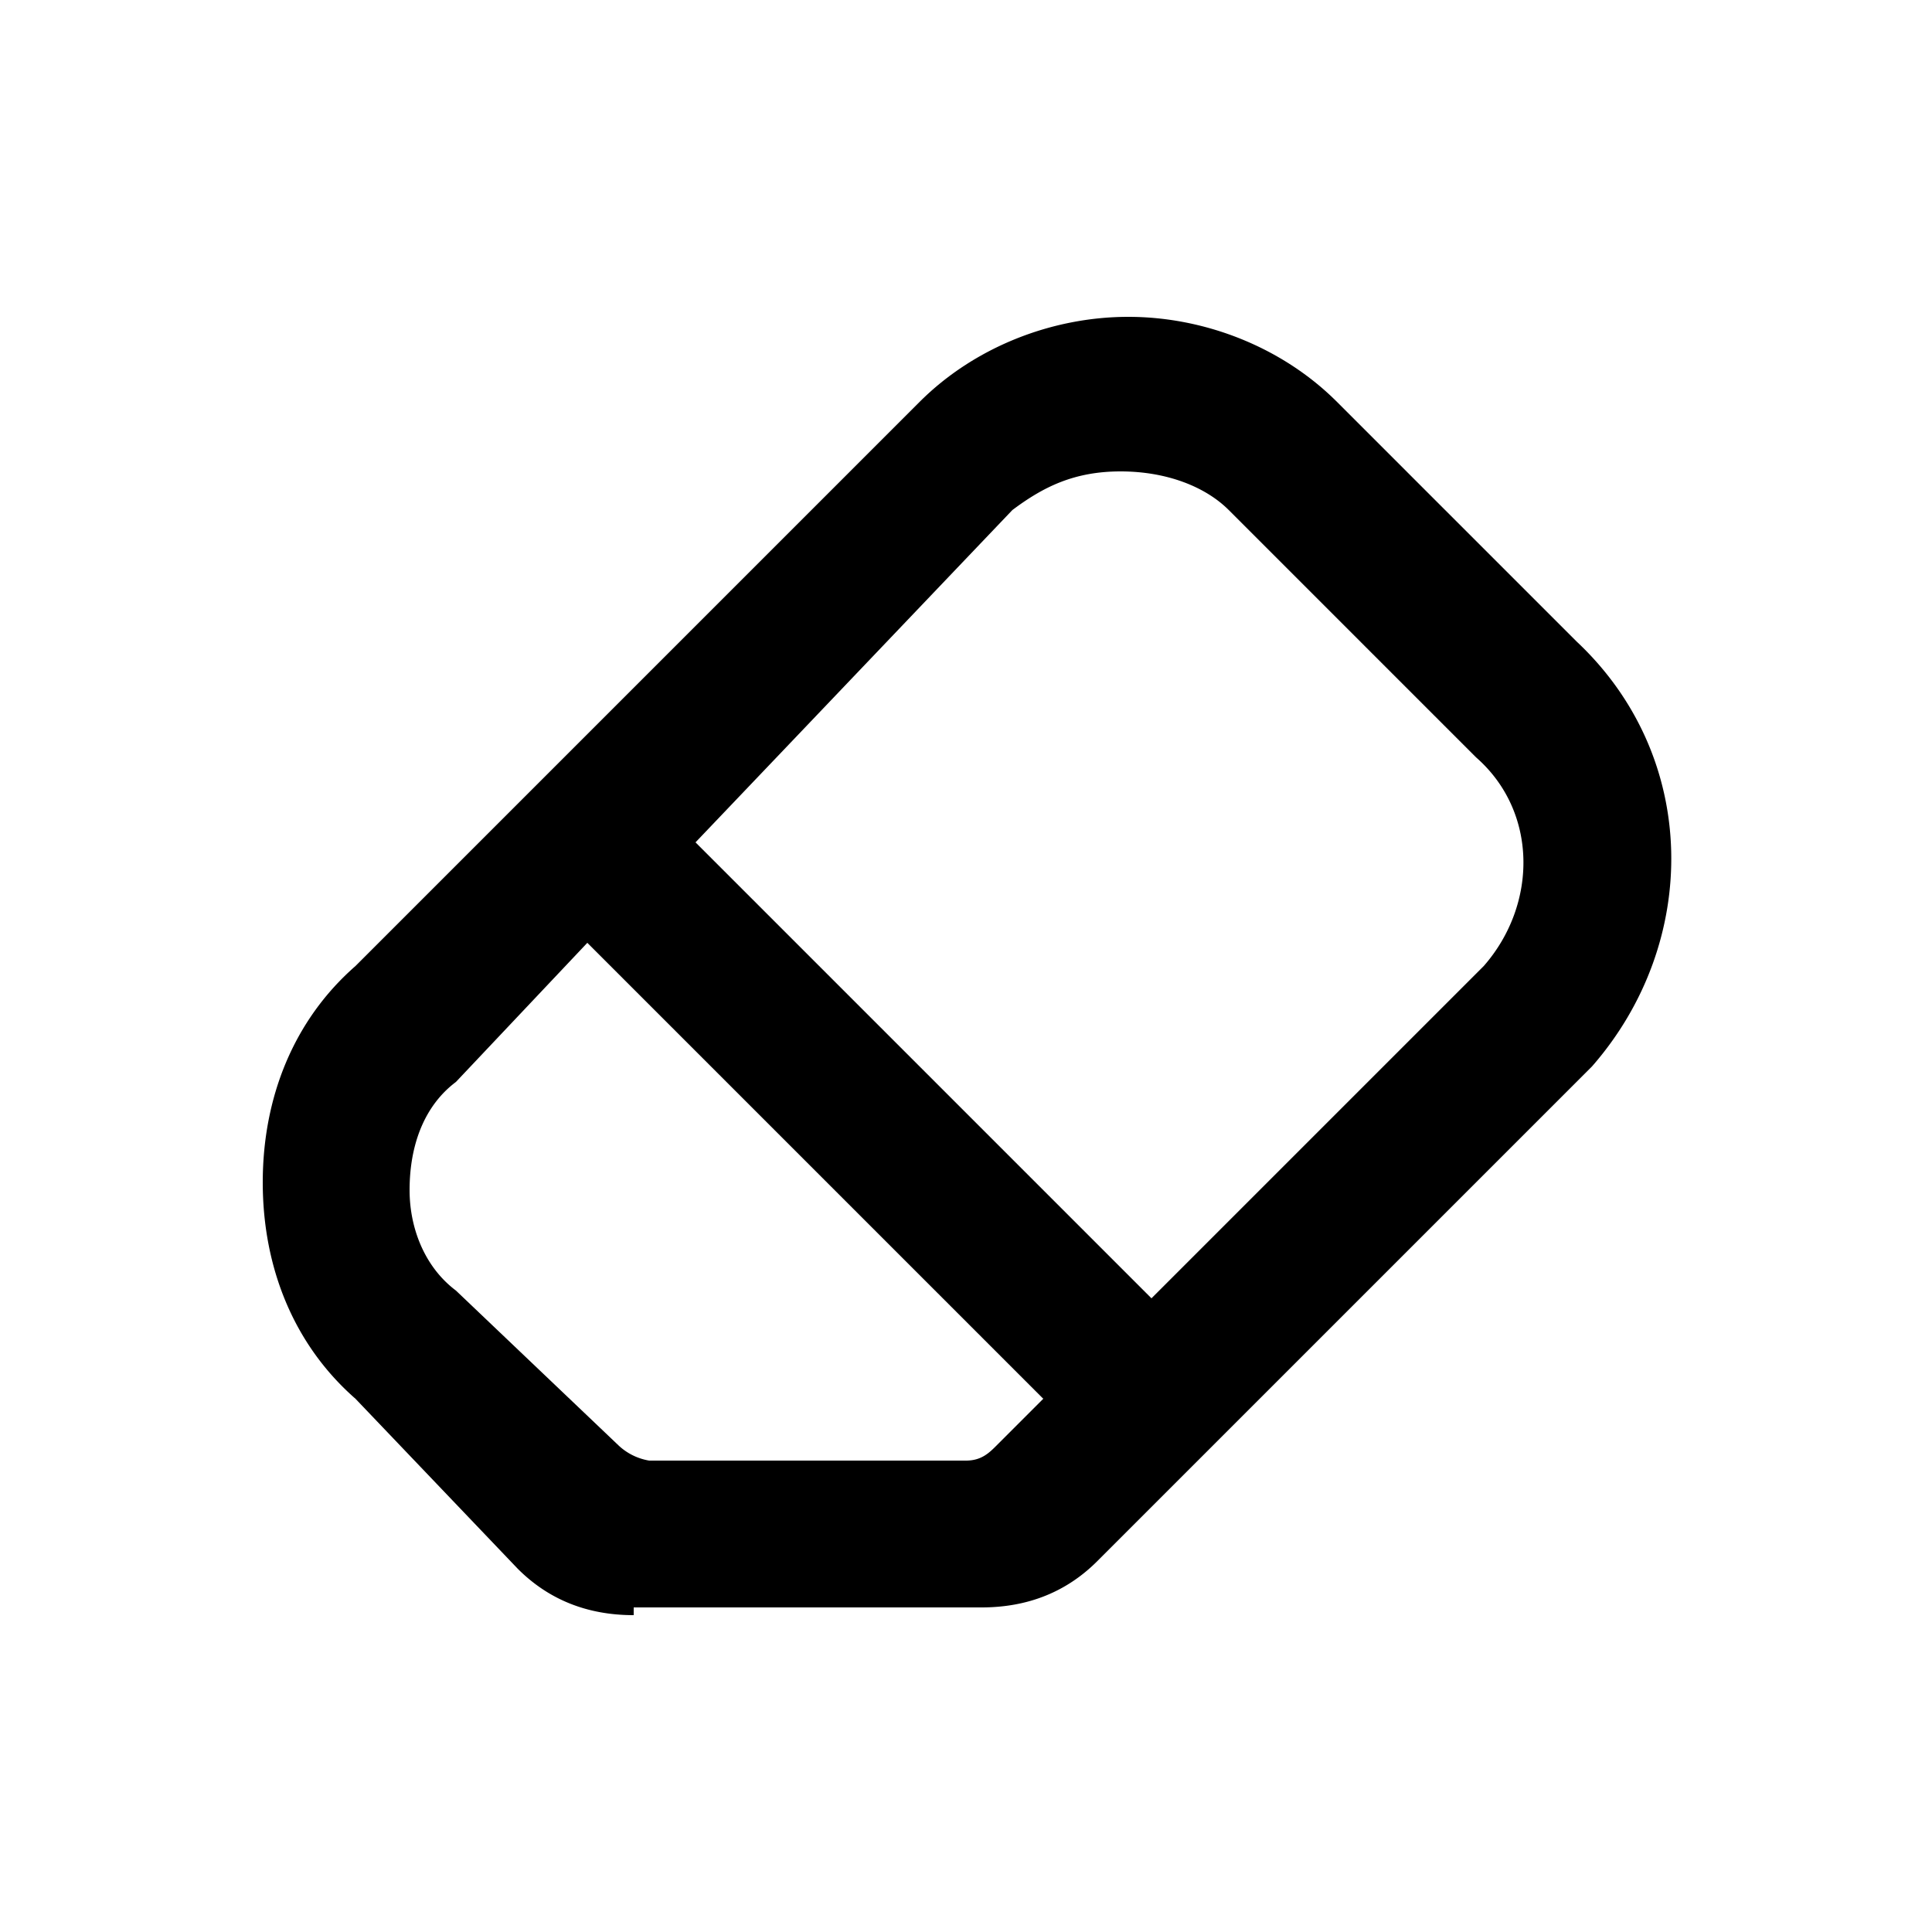 <svg xmlns="http://www.w3.org/2000/svg" viewBox="0 0 25 25"><path d="M8.2 20.9c-.6 0-1.1-.2-1.5-.6l-2.1-2.2c-.8-.7-1.2-1.7-1.2-2.8s.4-2.1 1.2-2.8l7.3-7.3c.7-.7 1.7-1.1 2.7-1.1s2 .4 2.7 1.1l3.1 3.1c1.6 1.5 1.6 3.9.2 5.5l-6.4 6.4c-.4.4-.9.6-1.5.6H8.2zM5.9 14c-.4.3-.6.8-.6 1.4 0 .5.2 1 .6 1.3l2.1 2a.76.76 0 0 0 .4.2h4.1c.2 0 .3-.1.4-.2l.6-.6-5.9-5.9L5.9 14zm9 2.8l4.3-4.3c.7-.8.7-2-.1-2.7l-3.2-3.2c-.3-.3-.8-.5-1.4-.5s-1 .2-1.4.5L9 10.9l5.9 5.9z"/></svg>